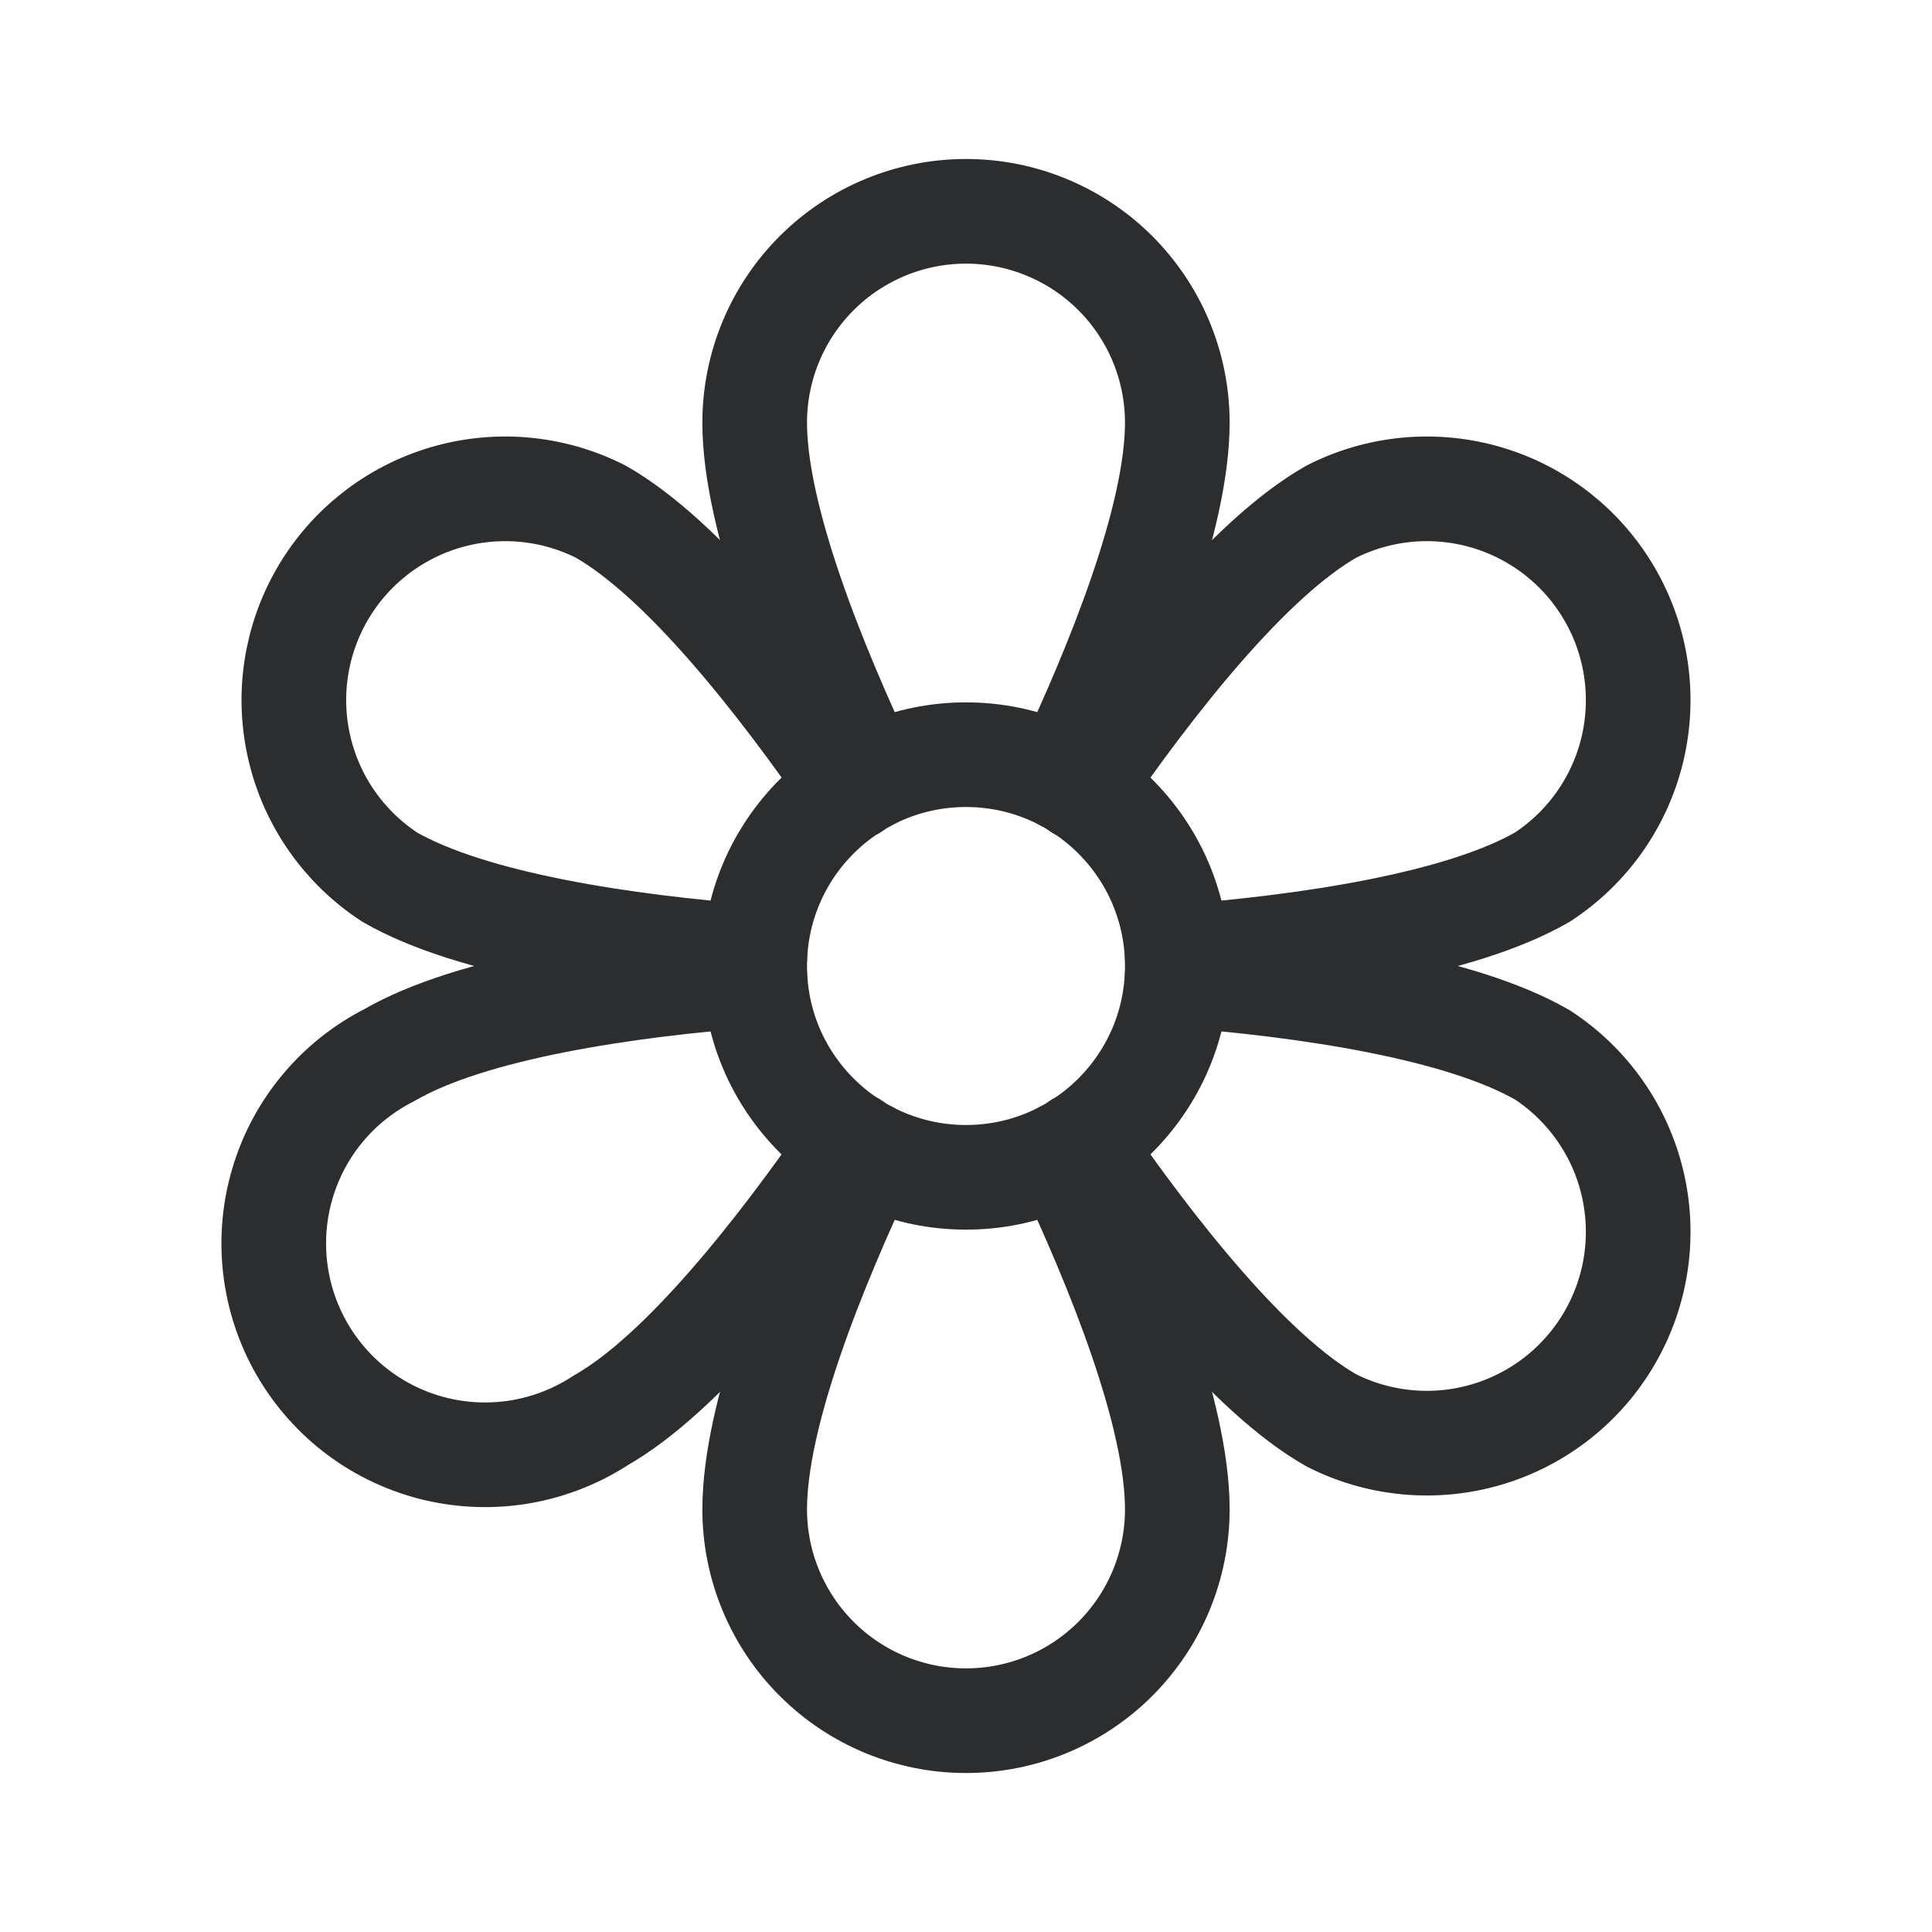 <svg width="24" height="24" viewBox="0 0 24 24" fill="none" xmlns="http://www.w3.org/2000/svg">
<g clip-path="url(#clip0_1401_5038)">
<path d="M12 14.625C13.45 14.625 14.625 13.45 14.625 12C14.625 10.55 13.45 9.375 12 9.375C10.55 9.375 9.375 10.55 9.375 12C9.375 13.45 10.55 14.625 12 14.625Z" stroke="#2C2D2E" stroke-width="1.3" stroke-linecap="round" stroke-linejoin="round"/>
<path d="M10.781 9.675C10.097 8.231 9.375 6.431 9.375 5.25C9.375 4.554 9.652 3.886 10.144 3.394C10.636 2.902 11.304 2.625 12 2.625C12.696 2.625 13.364 2.902 13.856 3.394C14.348 3.886 14.625 4.554 14.625 5.25C14.625 6.431 13.903 8.231 13.219 9.675" stroke="#2C2D2E" stroke-width="1.3" stroke-linecap="round" stroke-linejoin="round"/>
<path d="M9.376 11.888C7.782 11.766 5.86 11.485 4.838 10.894C4.277 10.526 3.877 9.958 3.722 9.305C3.566 8.652 3.667 7.964 4.003 7.383C4.339 6.802 4.885 6.372 5.529 6.181C6.172 5.99 6.865 6.053 7.463 6.356C8.485 6.938 9.685 8.466 10.595 9.788" stroke="#2C2D2E" stroke-width="1.3" stroke-linecap="round" stroke-linejoin="round"/>
<path d="M10.594 14.212C9.684 15.534 8.484 17.062 7.463 17.644C7.164 17.839 6.829 17.971 6.477 18.033C6.126 18.094 5.765 18.083 5.418 18.001C5.071 17.918 4.744 17.766 4.458 17.553C4.172 17.34 3.932 17.07 3.753 16.761C3.575 16.453 3.461 16.11 3.419 15.756C3.377 15.402 3.407 15.043 3.509 14.7C3.61 14.358 3.78 14.04 4.009 13.766C4.237 13.492 4.519 13.268 4.838 13.106C5.859 12.515 7.781 12.234 9.375 12.112" stroke="#2C2D2E" stroke-width="1.3" stroke-linecap="round" stroke-linejoin="round"/>
<path d="M13.219 14.325C13.903 15.769 14.625 17.569 14.625 18.75C14.625 19.446 14.348 20.114 13.856 20.606C13.364 21.099 12.696 21.375 12 21.375C11.304 21.375 10.636 21.099 10.144 20.606C9.652 20.114 9.375 19.446 9.375 18.75C9.375 17.569 10.097 15.769 10.781 14.325" stroke="#2C2D2E" stroke-width="1.3" stroke-linecap="round" stroke-linejoin="round"/>
<path d="M14.625 12.112C16.219 12.234 18.141 12.515 19.163 13.106C19.724 13.474 20.124 14.042 20.279 14.695C20.434 15.348 20.334 16.036 19.997 16.617C19.661 17.198 19.115 17.628 18.472 17.819C17.828 18.01 17.136 17.947 16.538 17.644C15.516 17.062 14.316 15.534 13.406 14.212" stroke="#2C2D2E" stroke-width="1.3" stroke-linecap="round" stroke-linejoin="round"/>
<path d="M13.406 9.788C14.316 8.466 15.516 6.938 16.538 6.356C17.136 6.053 17.828 5.99 18.472 6.181C19.115 6.372 19.661 6.802 19.997 7.383C20.334 7.964 20.434 8.652 20.279 9.305C20.124 9.958 19.724 10.526 19.163 10.894C18.141 11.485 16.219 11.766 14.625 11.888" stroke="#2C2D2E" stroke-width="1.3" stroke-linecap="round" stroke-linejoin="round"/>
</g>
<defs>
<clipPath id="clip0_1401_5038">
<rect width="24" height="24" fill="white"/>
</clipPath>
</defs>
</svg>
